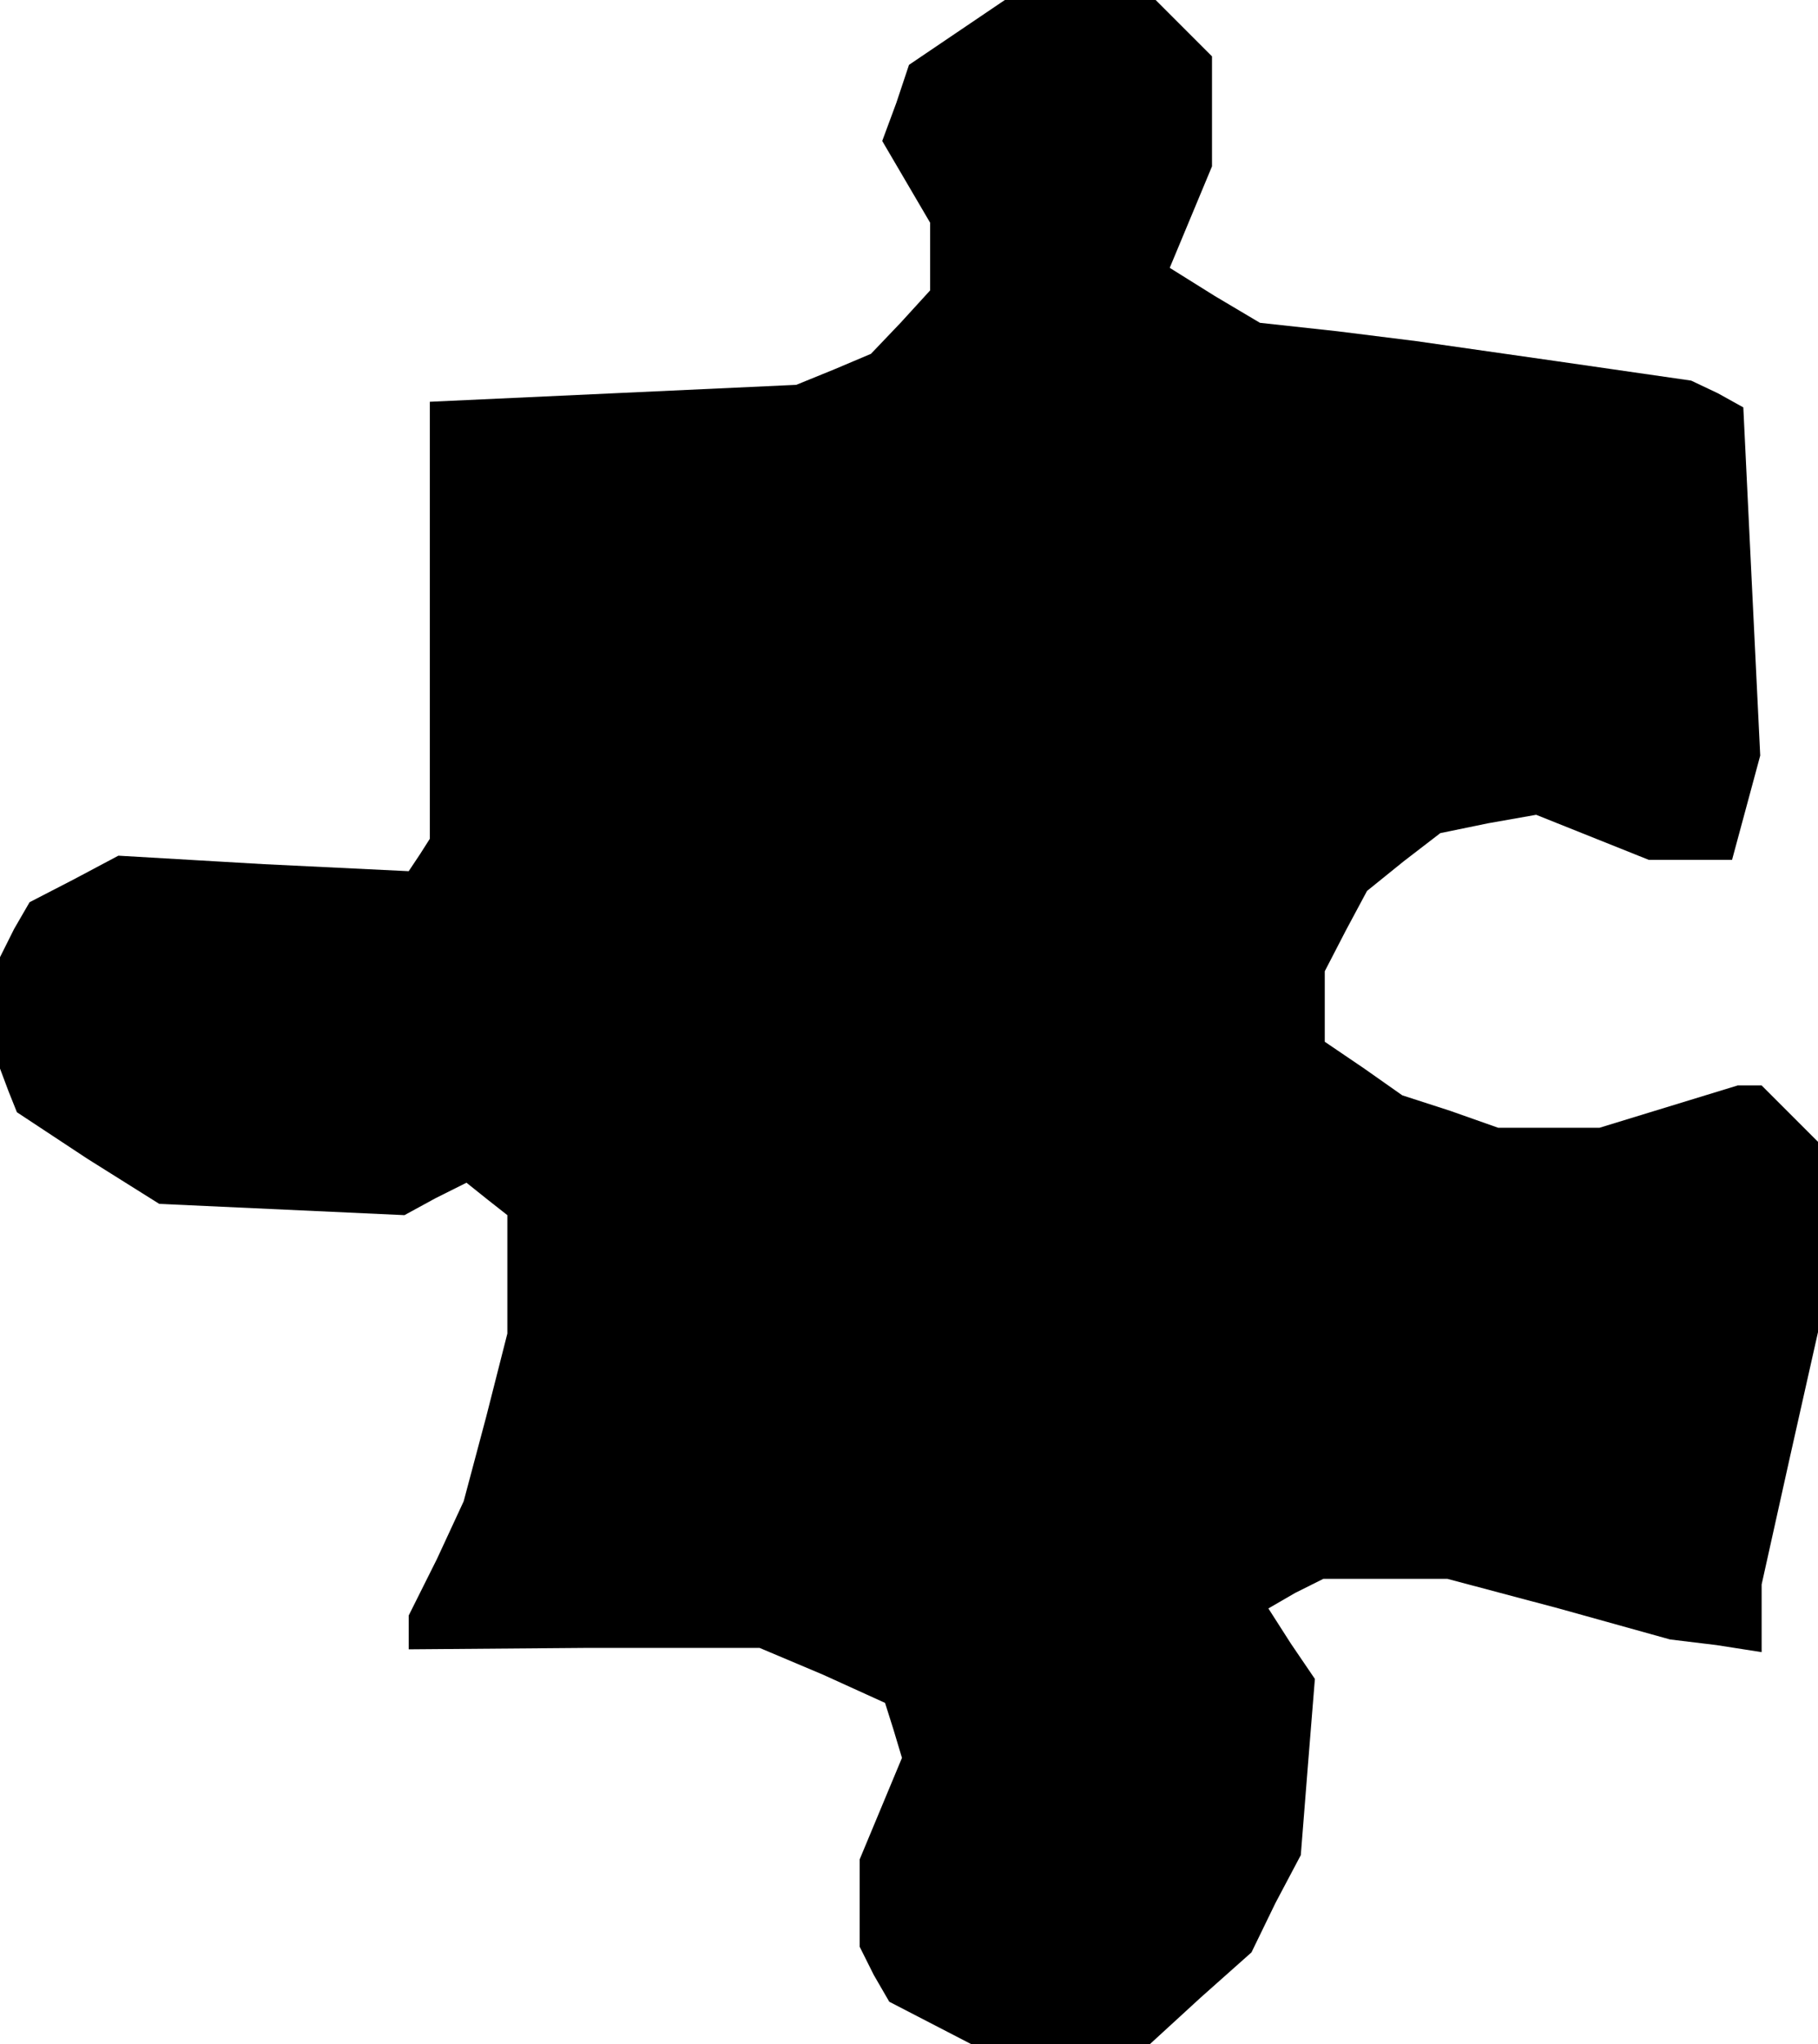 <?xml version="1.0" standalone="no"?>
<!DOCTYPE svg PUBLIC "-//W3C//DTD SVG 20010904//EN"
 "http://www.w3.org/TR/2001/REC-SVG-20010904/DTD/svg10.dtd">
<svg version="1.0" xmlns="http://www.w3.org/2000/svg"
 width="129pt" height="145pt" viewBox="0 0 129 145"
 preserveAspectRatio="xMidYMid meet">
<g transform="translate(0,145) scale(0.1,-0.1)"
fill="#000000" stroke="none">
<path d="M679 1427 l-34 -23 -9 -27 -10 -27 17 -29 17 -29 0 -24 0 -24 -21
-23 -21 -22 -26 -11 -27 -11 -130 -6 -130 -6 0 -155 0 -155 -7 -11 -8 -12
-103 5 -103 6 -32 -17 -31 -16 -11 -19 -10 -20 0 -40 0 -39 6 -16 6 -15 50
-33 51 -32 87 -4 87 -4 22 12 22 11 15 -12 14 -11 0 -42 0 -42 -15 -59 -16
-60 -19 -41 -20 -40 0 -12 0 -12 125 1 124 0 45 -19 44 -20 6 -19 6 -20 -15
-36 -15 -36 0 -31 0 -31 10 -20 11 -19 29 -15 29 -15 64 0 63 0 36 33 36 32
17 35 18 34 5 63 5 62 -17 25 -16 25 19 11 20 10 44 0 44 0 79 -21 79 -22 33
-4 32 -5 0 24 0 24 20 90 20 89 0 68 0 67 -20 20 -20 20 -8 0 -9 0 -49 -15
-49 -15 -36 0 -36 0 -34 12 -34 11 -27 19 -28 19 0 25 0 25 15 29 15 28 26 21
26 20 34 7 34 6 40 -16 40 -16 30 0 29 0 10 37 10 37 -6 123 -6 124 -18 10
-19 9 -97 14 -98 14 -56 7 -55 6 -32 19 -32 20 15 36 15 36 0 39 0 39 -20 20
-20 20 -54 0 -53 0 -34 -23z"/>
</g>
</svg>
